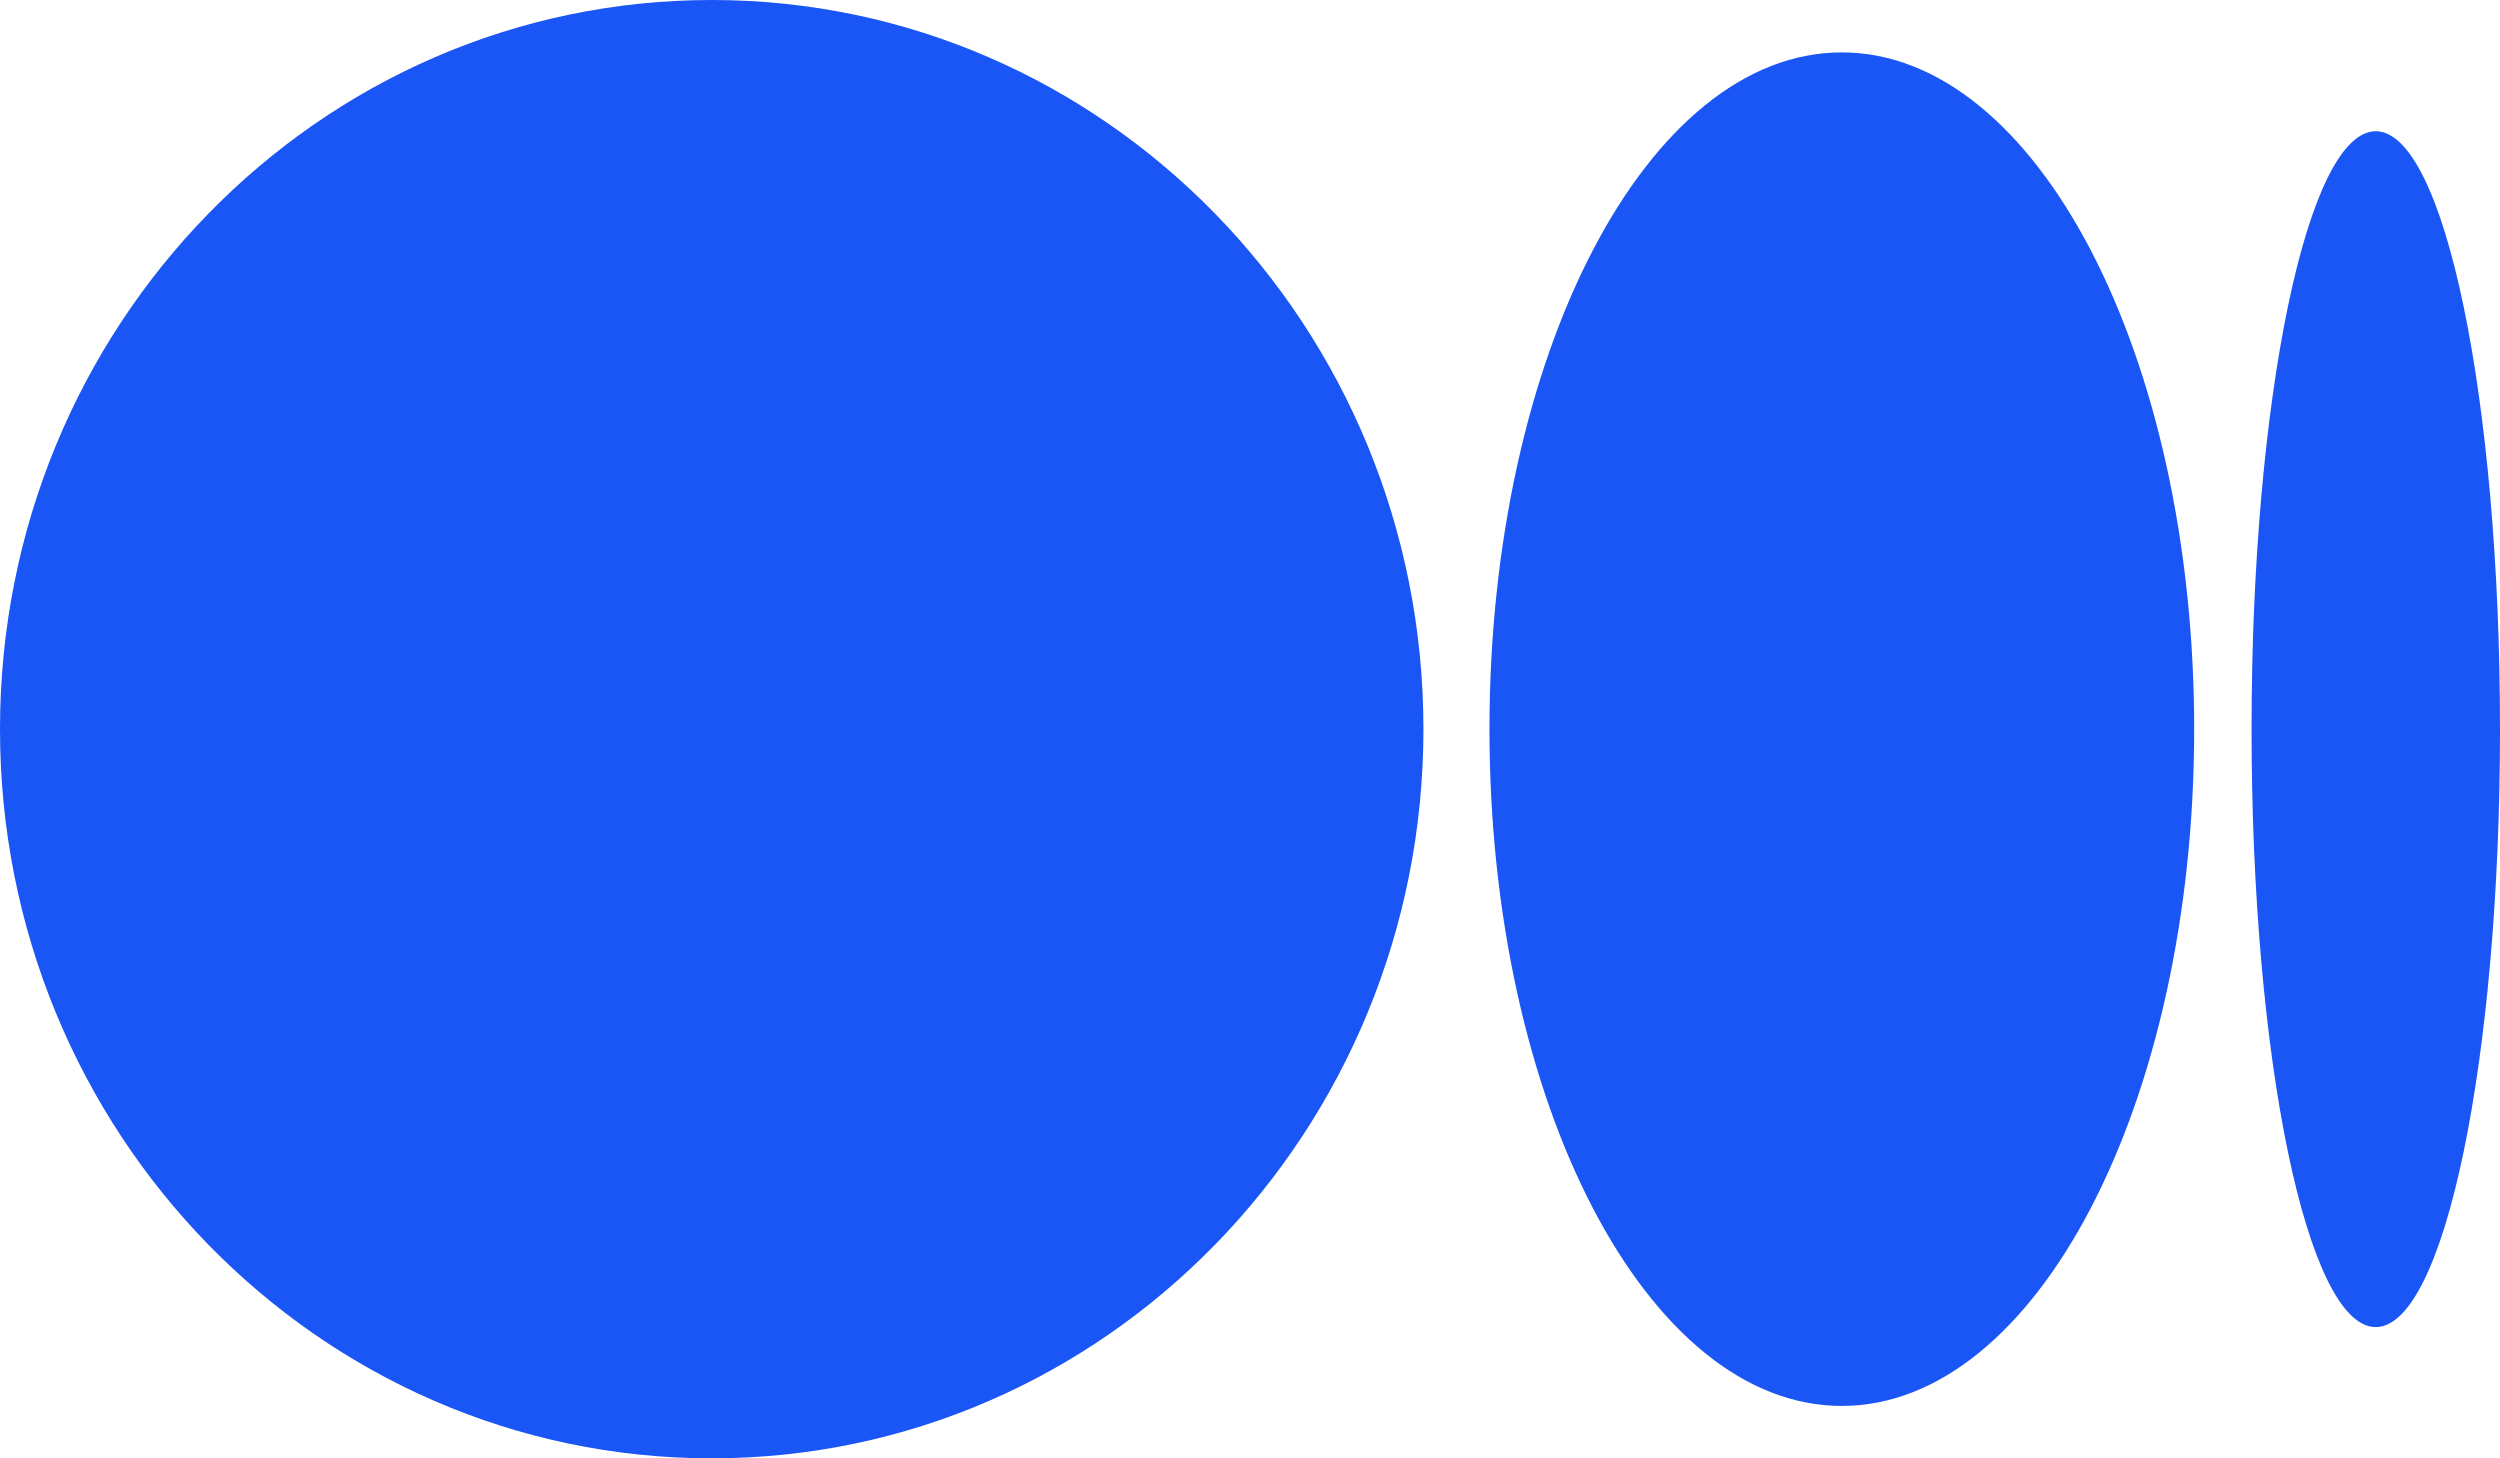 <svg width="24" height="14" viewBox="0 0 24 14" fill="none" xmlns="http://www.w3.org/2000/svg">
<path d="M13.665 7C13.665 10.866 10.606 14 6.832 14C3.059 14 0 10.866 0 7C0 3.134 3.059 -0 6.833 -0C10.606 -0 13.665 3.134 13.665 7H13.665ZM17.681 0.503C15.813 0.503 14.299 3.412 14.299 7C14.299 10.588 15.813 13.497 17.681 13.497C19.55 13.497 21.064 10.588 21.064 7C21.064 3.412 19.55 0.503 17.681 0.503ZM22.807 1.26C22.149 1.26 21.615 3.83 21.615 7C21.615 10.17 22.149 12.74 22.807 12.74C23.466 12.74 24 10.17 24 7C24 3.83 23.466 1.26 22.807 1.26Z" fill="#1A55F5"/>
</svg>
